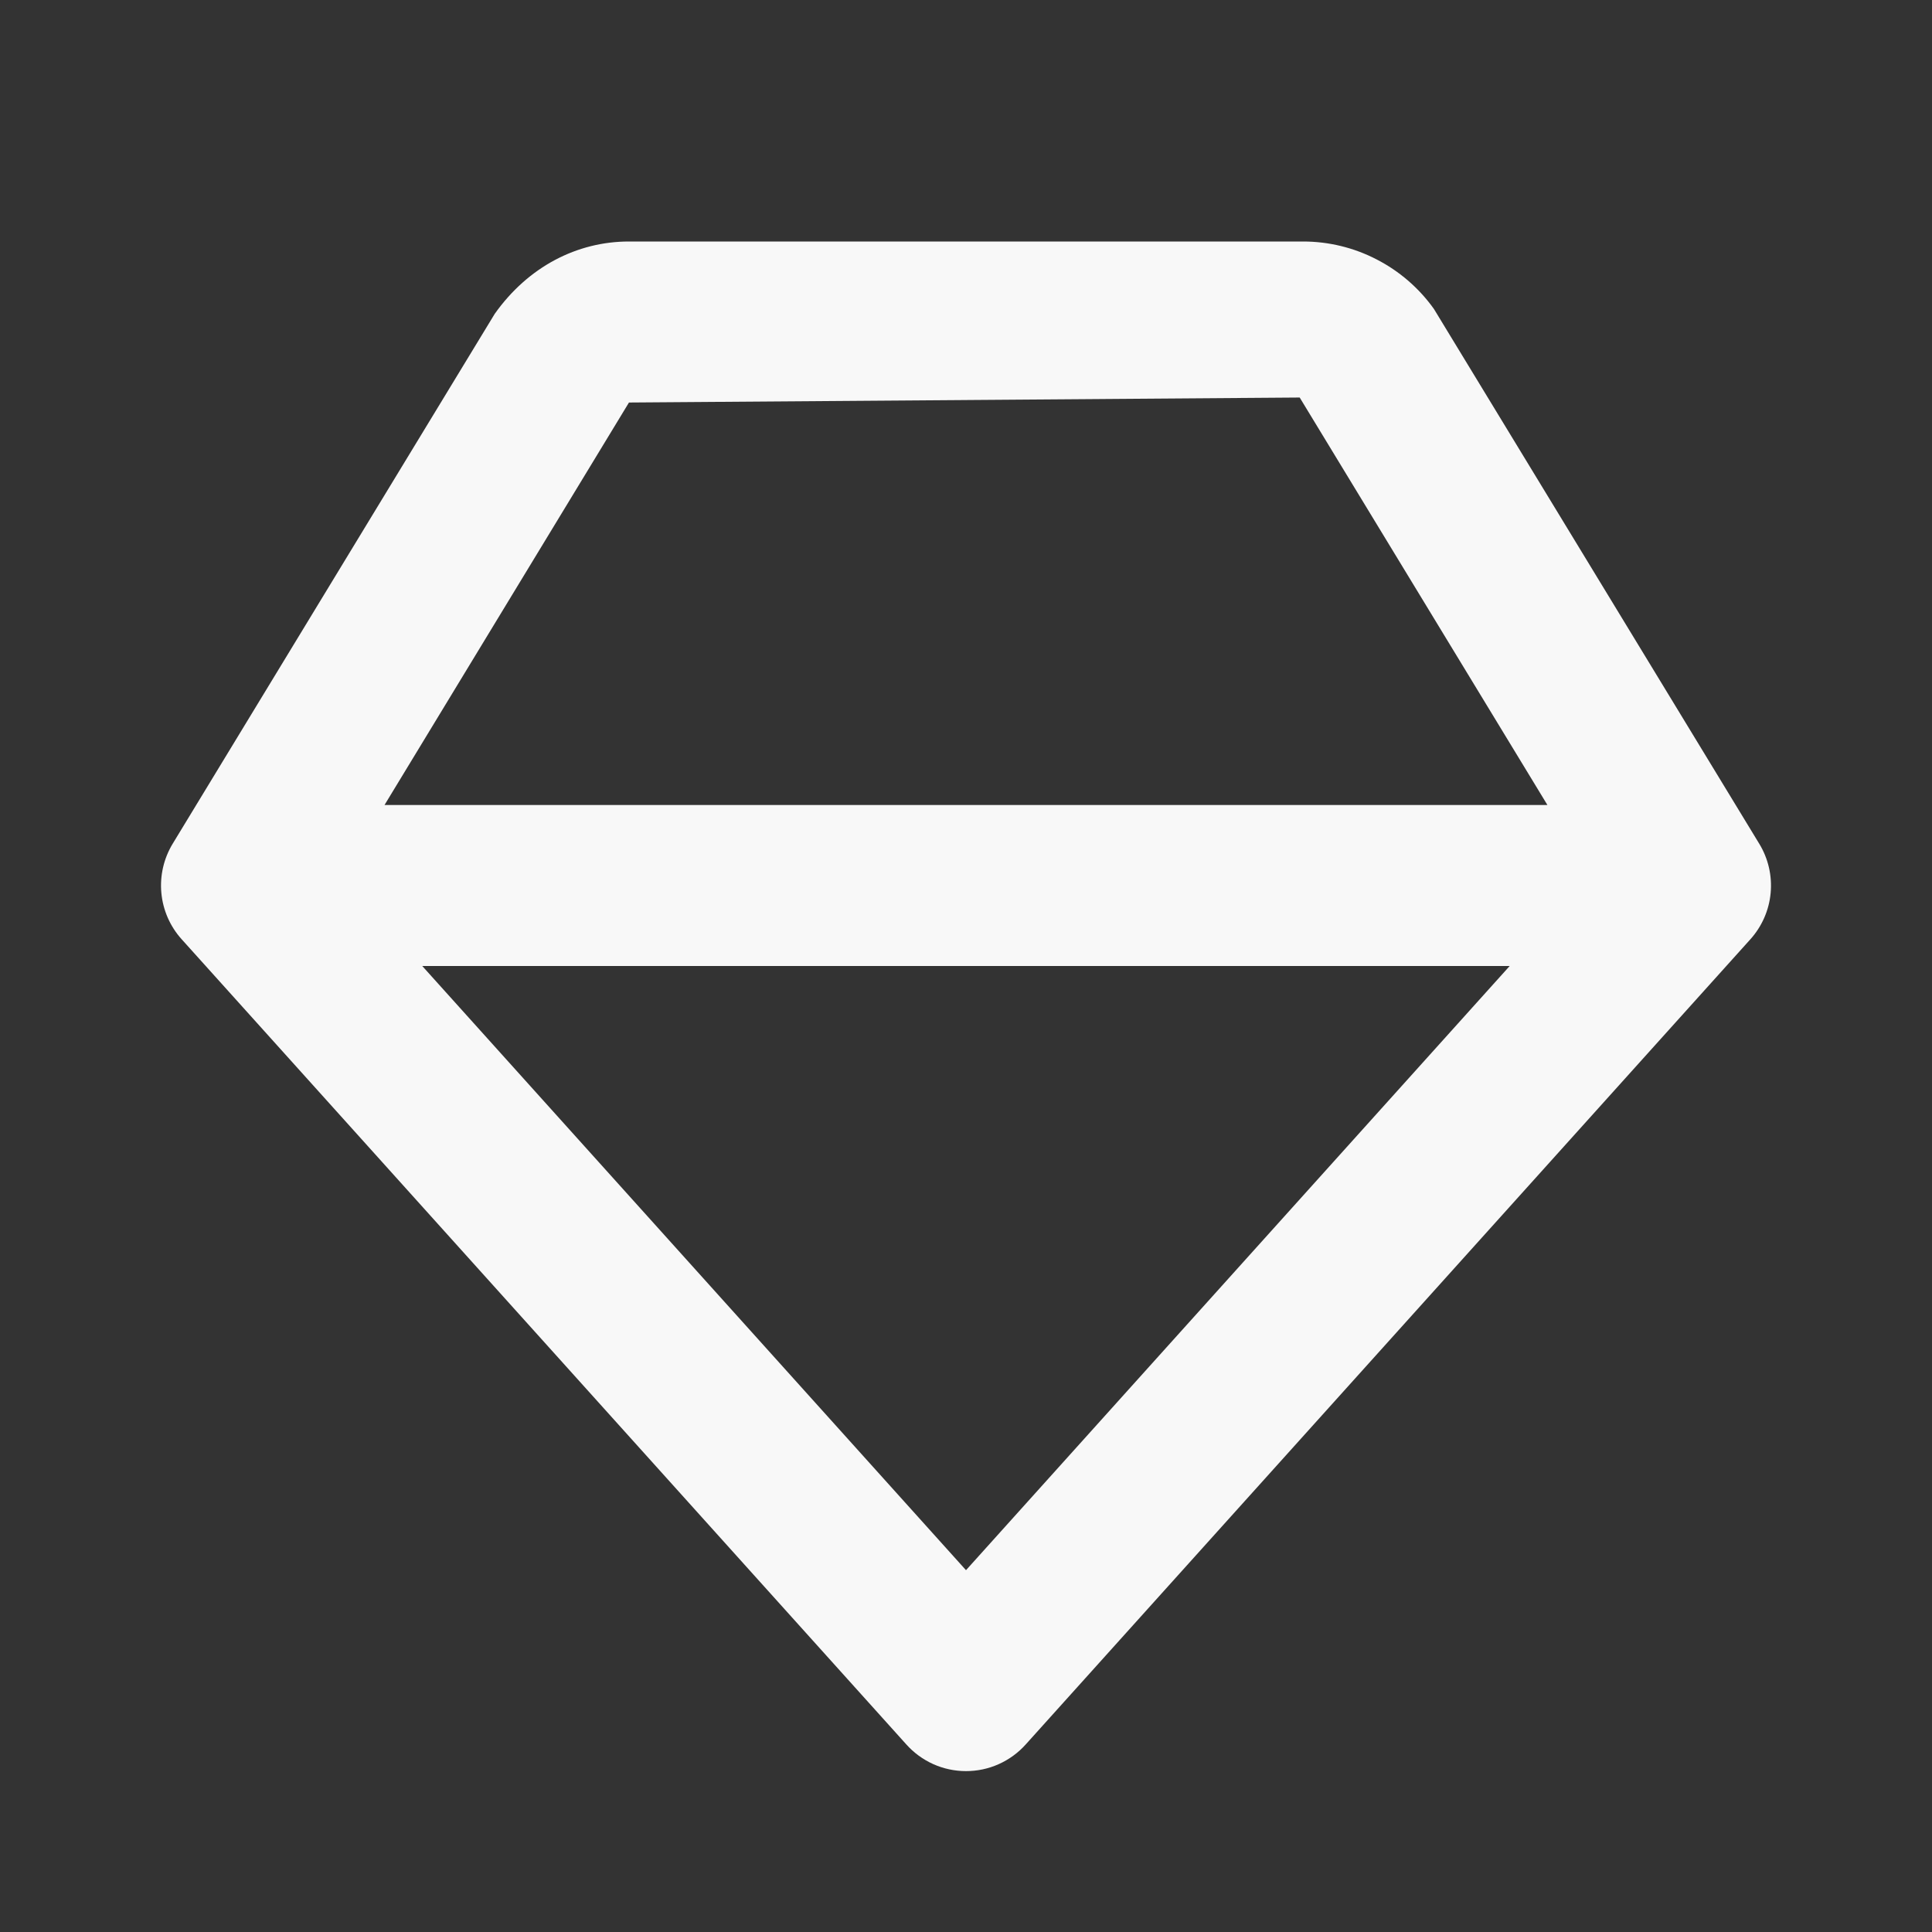 <svg width="29" height="29" viewBox="0 0 29 29" fill="none" xmlns="http://www.w3.org/2000/svg">
<rect x="0" y="0" width="29" height="29" fill="#333333" stroke="none"/>
<path d="M21.524 4.638C21.301 4.325 21.006 4.07 20.664 3.894C20.323 3.717 19.944 3.625 19.559 3.625H9.441C8.663 3.625 7.928 4.003 7.426 4.711L2.593 12.663C2.458 12.885 2.398 13.145 2.422 13.403C2.446 13.662 2.553 13.906 2.727 14.099L13.602 26.182C13.715 26.309 13.853 26.41 14.008 26.48C14.162 26.549 14.33 26.585 14.5 26.585C14.669 26.585 14.837 26.55 14.992 26.48C15.146 26.411 15.285 26.31 15.398 26.183L26.273 14.1C26.447 13.907 26.554 13.663 26.578 13.405C26.602 13.146 26.542 12.886 26.407 12.665L21.524 4.638ZM14.5 23.569L6.338 14.5H22.661L14.5 23.569ZM5.772 12.083L9.441 6.042L19.509 5.967L23.227 12.083H5.772Z" fill="#F8F8F8"/>
</svg>
